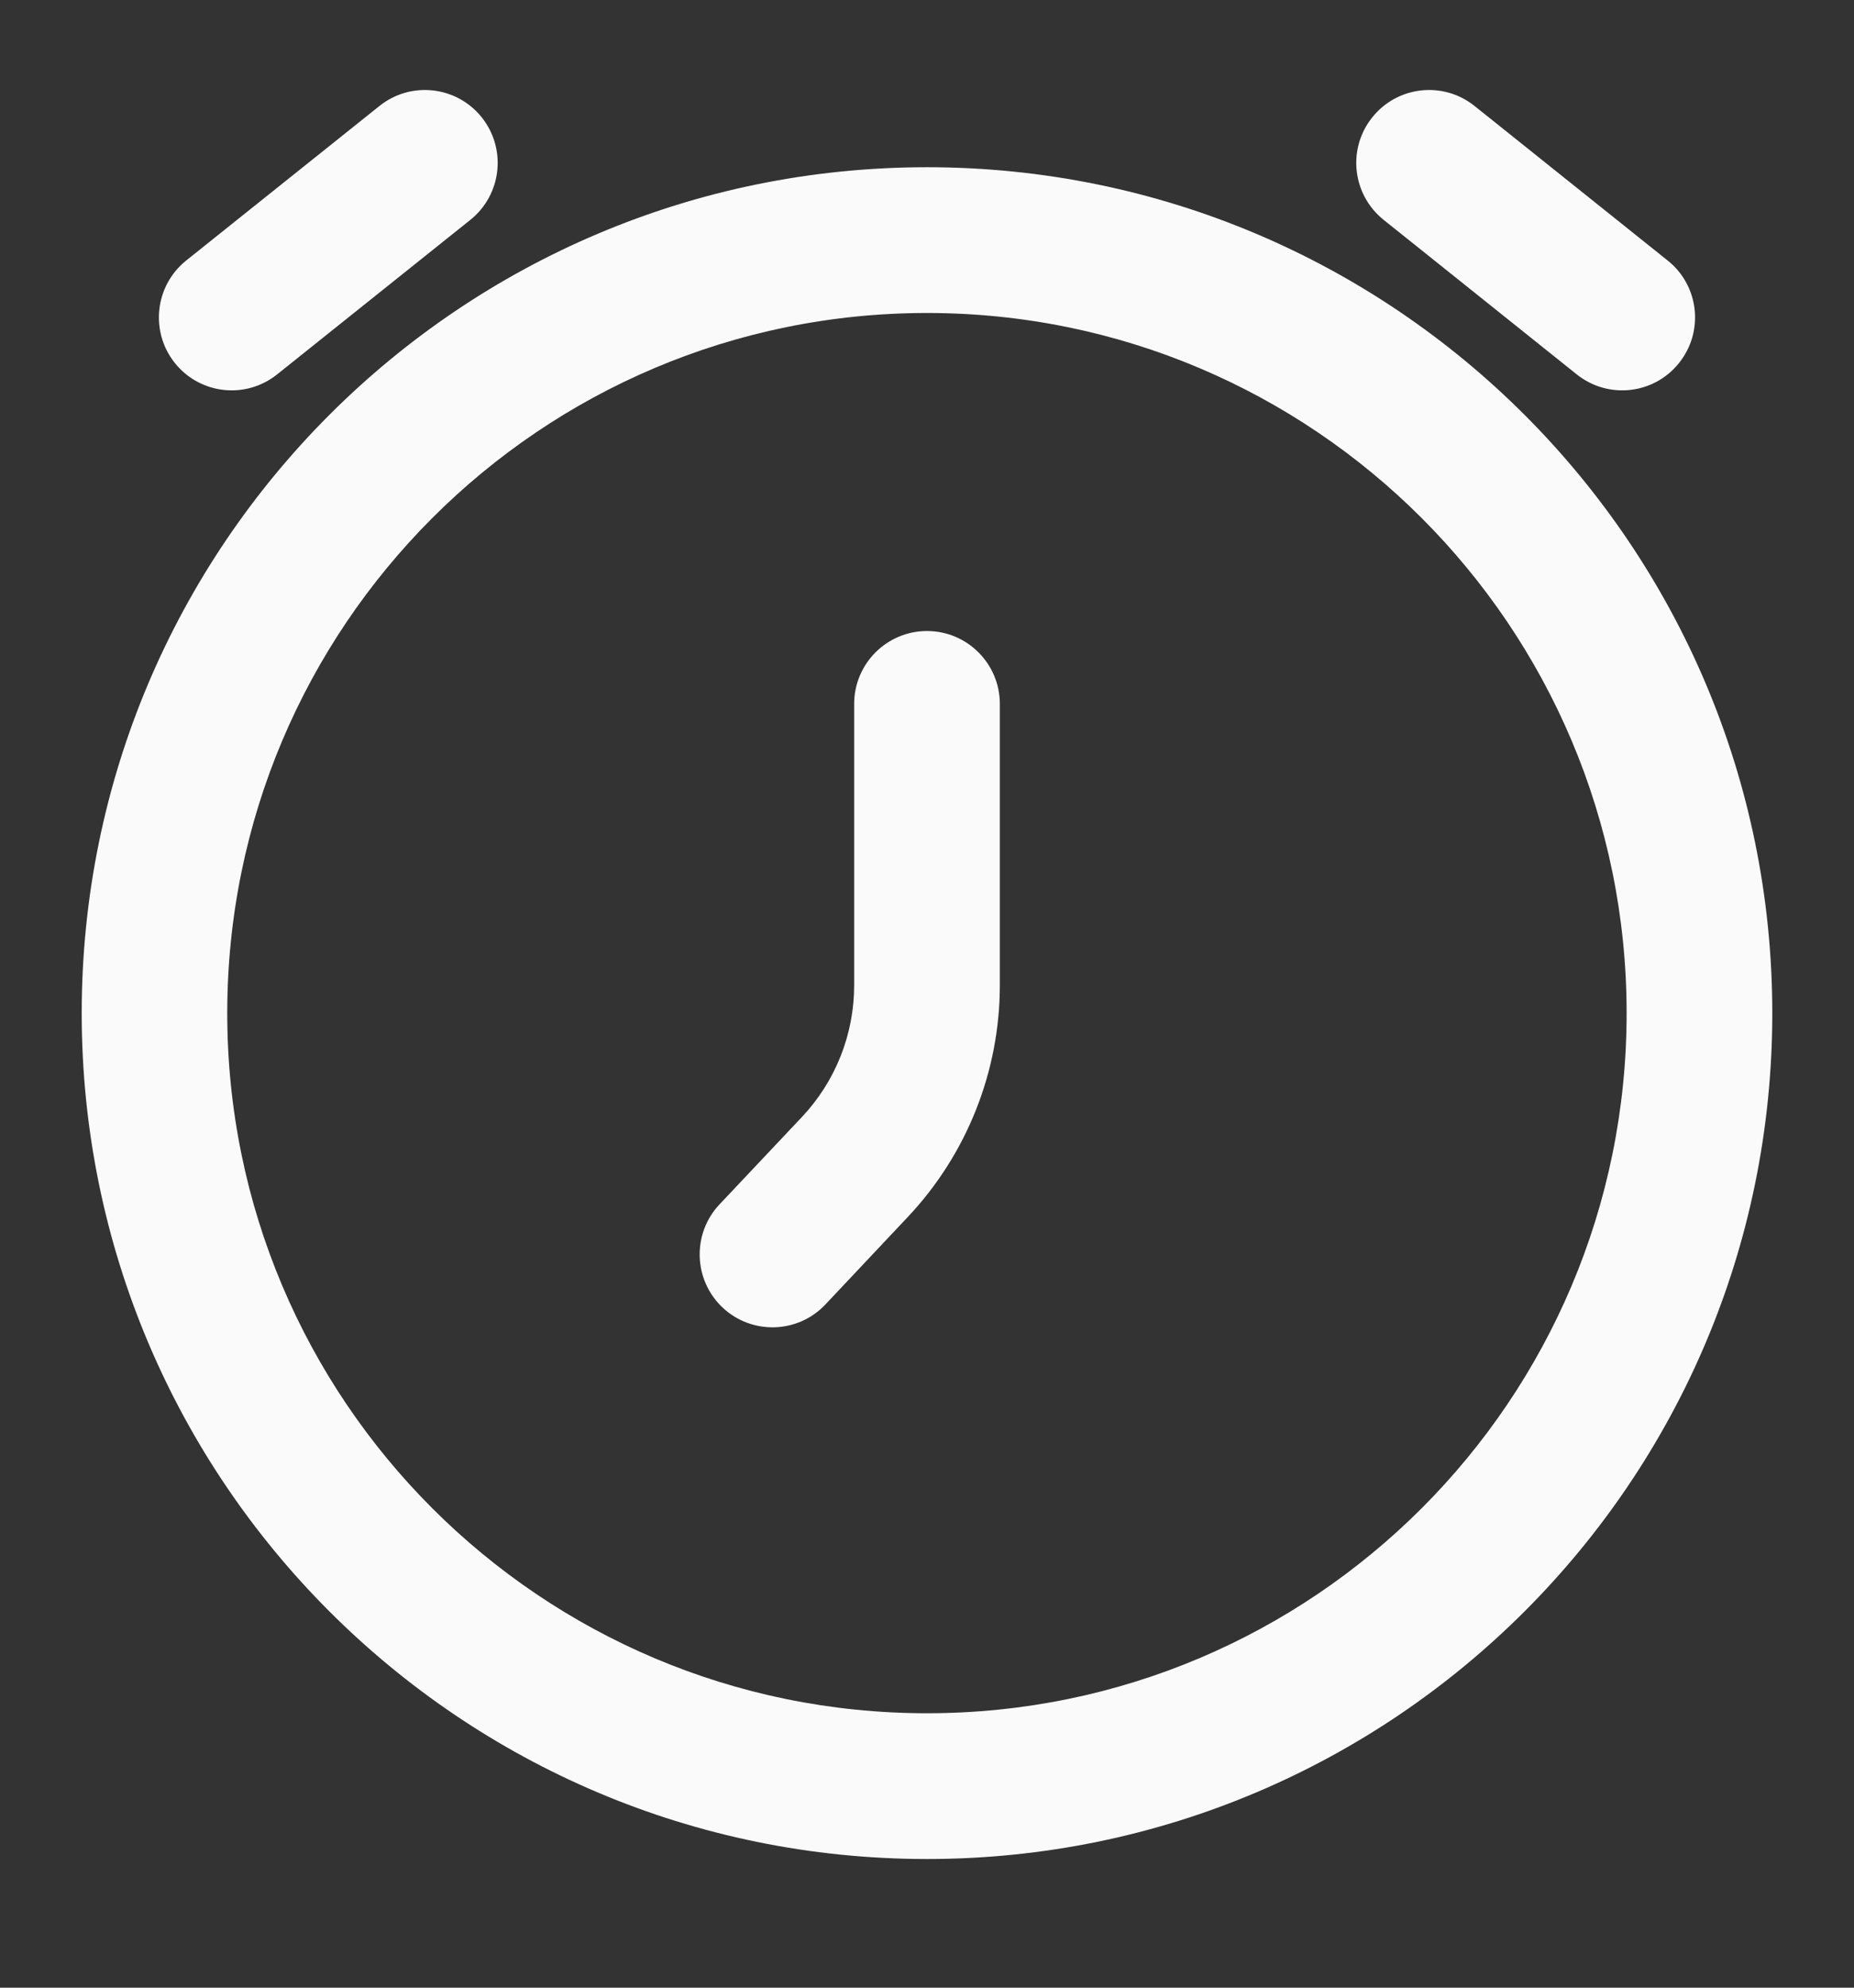 <svg width="14" height="15" viewBox="0 0 14 15" fill="none" xmlns="http://www.w3.org/2000/svg">
<rect x="0" y="0" width="14" height="15" fill="#333333" stroke="none"/>
<path d="M7.55 5.312C7.55 5.009 7.304 4.762 7 4.762C6.696 4.762 6.45 5.009 6.45 5.312H7.55ZM5.433 9.089C5.225 9.31 5.235 9.658 5.456 9.867C5.677 10.075 6.025 10.065 6.233 9.844L5.433 9.089ZM1.406 1.966C1.169 2.156 1.131 2.502 1.32 2.739C1.51 2.977 1.856 3.015 2.093 2.825L1.406 1.966ZM3.552 1.659C3.789 1.469 3.827 1.123 3.638 0.886C3.448 0.648 3.102 0.61 2.865 0.8L3.552 1.659ZM11.906 2.825C12.143 3.015 12.49 2.977 12.679 2.739C12.869 2.502 12.831 2.156 12.593 1.966L11.906 2.825ZM11.135 0.8C10.898 0.61 10.552 0.648 10.362 0.886C10.172 1.123 10.211 1.469 10.448 1.659L11.135 0.8ZM6.455 8.807L6.055 8.43L6.455 8.807ZM6.45 5.312V7.435H7.55V5.312H6.45ZM6.233 9.844L6.855 9.184L6.055 8.43L5.433 9.089L6.233 9.844ZM2.093 2.825L3.552 1.659L2.865 0.8L1.406 1.966L2.093 2.825ZM12.593 1.966L11.135 0.8L10.448 1.659L11.906 2.825L12.593 1.966ZM12.283 7.646C12.283 10.564 9.918 12.929 7 12.929V14.029C10.525 14.029 13.383 11.171 13.383 7.646H12.283ZM7 12.929C4.082 12.929 1.716 10.564 1.716 7.646H0.617C0.617 11.171 3.474 14.029 7 14.029V12.929ZM1.716 7.646C1.716 4.728 4.082 2.362 7 2.362V1.262C3.474 1.262 0.617 4.12 0.617 7.646H1.716ZM7 2.362C9.918 2.362 12.283 4.728 12.283 7.646H13.383C13.383 4.12 10.525 1.262 7 1.262V2.362ZM6.45 7.435C6.45 7.805 6.309 8.161 6.055 8.43L6.855 9.184C7.301 8.711 7.55 8.085 7.55 7.435H6.45Z" fill="#FAFAFA"/>
</svg>
